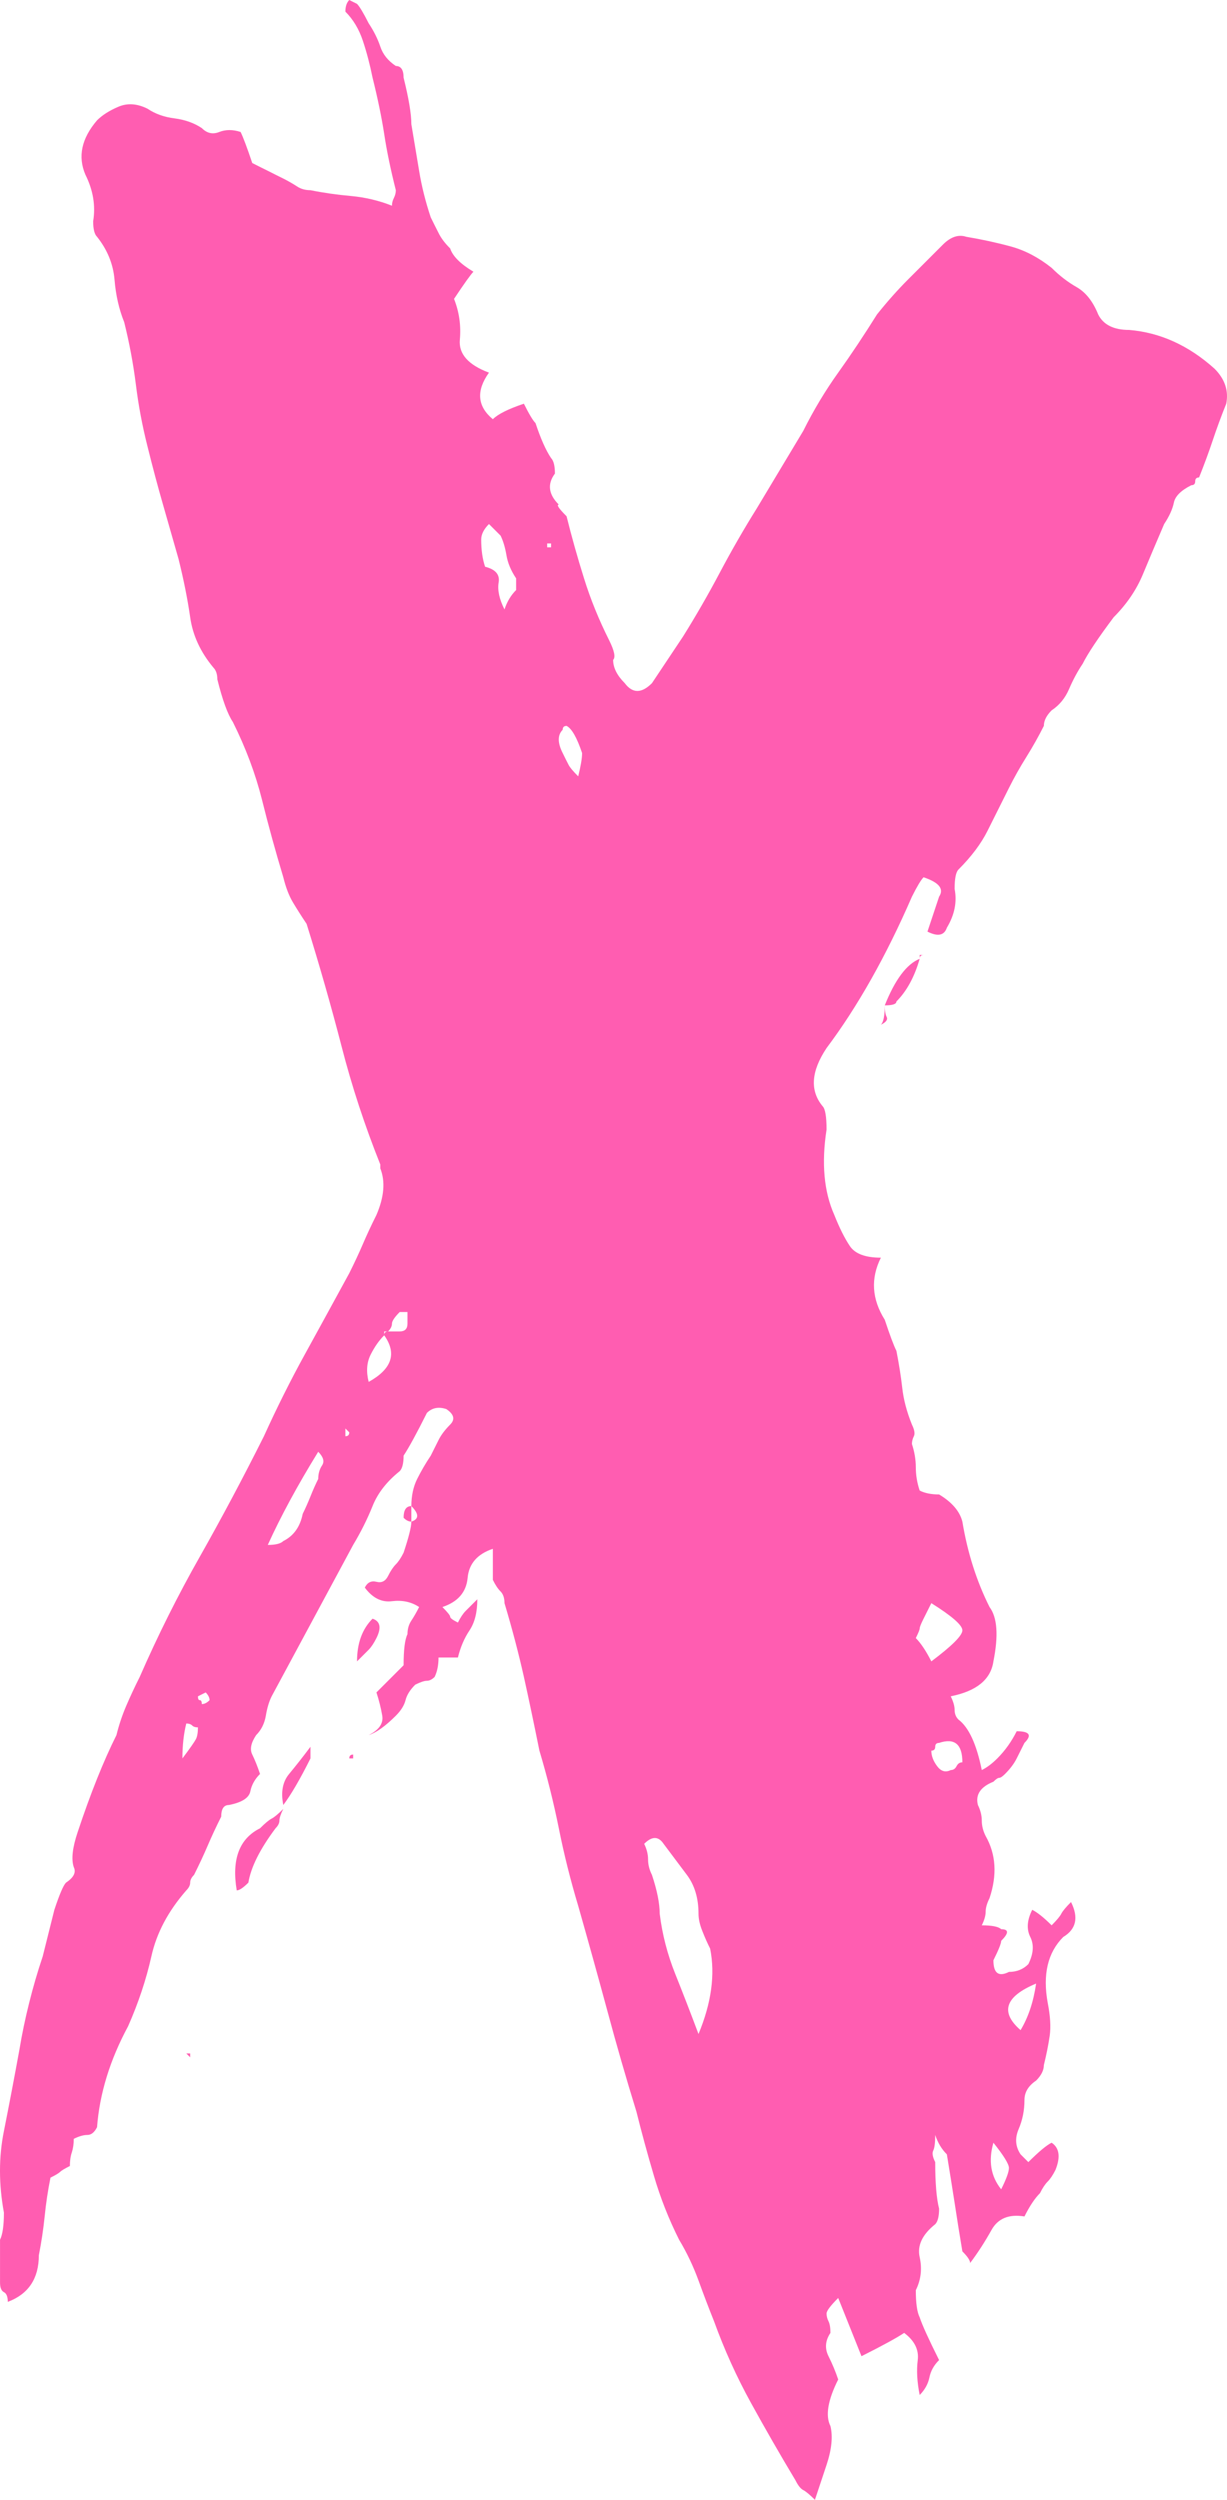 <?xml version="1.0" encoding="utf-8"?>
<!-- Generator: Adobe Illustrator 16.0.0, SVG Export Plug-In . SVG Version: 6.00 Build 0)  -->
<!DOCTYPE svg PUBLIC "-//W3C//DTD SVG 1.1//EN" "http://www.w3.org/Graphics/SVG/1.1/DTD/svg11.dtd">
<svg version="1.1" id="Layer_1" xmlns="http://www.w3.org/2000/svg" xmlns:xlink="http://www.w3.org/1999/xlink" x="0px" y="0px"
	 width="71.462px" height="145.544px" viewBox="0 0 71.462 145.544" enable-background="new 0 0 71.462 145.544"
	 xml:space="preserve">
<g>
	<path fill="#ff5db1" d="M70.74,21.47c0.6,0.604,0.826,1.282,0.678,2.034c-0.304,0.756-0.565,1.469-0.791,2.147
		c-0.226,0.678-0.491,1.395-0.791,2.147c-0.152,0-0.226,0.078-0.226,0.226c0,0.152-0.078,0.226-0.226,0.226
		c-0.604,0.304-0.943,0.643-1.017,1.017c-0.078,0.377-0.265,0.791-0.565,1.243c-0.452,1.056-0.869,2.034-1.243,2.938
		c-0.378,0.904-0.943,1.734-1.695,2.486c-0.904,1.208-1.508,2.111-1.808,2.712c-0.304,0.452-0.565,0.943-0.791,1.469
		c-0.226,0.53-0.565,0.943-1.017,1.243c-0.304,0.304-0.452,0.604-0.452,0.904c-0.304,0.604-0.643,1.208-1.017,1.808
		c-0.378,0.604-0.717,1.208-1.017,1.808c-0.452,0.904-0.869,1.734-1.243,2.486c-0.378,0.756-0.943,1.508-1.695,2.26
		c-0.152,0.152-0.226,0.529-0.226,1.13c0.148,0.756,0,1.508-0.452,2.26c-0.152,0.452-0.529,0.53-1.13,0.226l0.678-2.034
		c0.3-0.452,0-0.827-0.904-1.13c-0.152,0.152-0.378,0.53-0.678,1.13c-1.508,3.467-3.164,6.405-4.972,8.814
		c-0.904,1.356-0.981,2.486-0.226,3.39c0.148,0.152,0.226,0.604,0.226,1.356c-0.304,1.96-0.152,3.616,0.452,4.972
		c0.3,0.756,0.6,1.356,0.904,1.808c0.3,0.452,0.904,0.678,1.808,0.678c-0.604,1.208-0.53,2.412,0.226,3.616
		c0.3,0.904,0.526,1.508,0.678,1.808c0.148,0.755,0.262,1.469,0.339,2.147c0.074,0.678,0.261,1.395,0.565,2.147
		c0.148,0.304,0.187,0.53,0.113,0.678c-0.078,0.152-0.113,0.304-0.113,0.452c0.148,0.452,0.226,0.904,0.226,1.356
		c0,0.452,0.074,0.904,0.226,1.356c0.3,0.152,0.678,0.226,1.13,0.226c0.752,0.452,1.204,0.982,1.356,1.582
		c0.3,1.808,0.826,3.468,1.582,4.972c0.452,0.604,0.526,1.66,0.226,3.164c-0.152,1.056-0.982,1.734-2.486,2.034
		c0.148,0.304,0.226,0.565,0.226,0.791s0.074,0.417,0.226,0.565c0.6,0.452,1.052,1.434,1.356,2.938c0.3-0.148,0.6-0.374,0.904-0.678
		c0.452-0.452,0.827-0.978,1.13-1.582c0.752,0,0.904,0.226,0.452,0.678c-0.152,0.304-0.304,0.604-0.452,0.904
		c-0.152,0.304-0.378,0.604-0.678,0.904c-0.152,0.152-0.265,0.226-0.339,0.226c-0.078,0-0.191,0.078-0.339,0.226
		c-0.756,0.304-1.056,0.756-0.904,1.356c0.148,0.304,0.226,0.604,0.226,0.904c0,0.304,0.074,0.604,0.226,0.904
		c0.6,1.056,0.678,2.26,0.226,3.616c-0.152,0.304-0.226,0.565-0.226,0.791s-0.078,0.491-0.226,0.791c0.6,0,0.978,0.078,1.13,0.226
		c0.452,0,0.452,0.226,0,0.678c0,0.152-0.152,0.53-0.452,1.13c0,0.756,0.3,0.981,0.904,0.678c0.452,0,0.826-0.148,1.13-0.452
		c0.3-0.601,0.339-1.13,0.113-1.582c-0.226-0.452-0.191-0.978,0.113-1.582c0.3,0.152,0.678,0.452,1.13,0.904
		c0.3-0.3,0.487-0.526,0.565-0.678c0.074-0.148,0.262-0.375,0.565-0.678c0.452,0.904,0.3,1.582-0.452,2.034
		c-0.904,0.904-1.208,2.186-0.904,3.842c0.148,0.756,0.188,1.395,0.113,1.921c-0.078,0.53-0.191,1.095-0.339,1.695
		c0,0.304-0.152,0.604-0.452,0.904c-0.452,0.304-0.678,0.678-0.678,1.13c0,0.604-0.113,1.169-0.339,1.695
		c-0.226,0.53-0.19,1.017,0.113,1.469l0.452,0.452c0.601-0.6,1.052-0.978,1.356-1.13c0.452,0.304,0.526,0.83,0.226,1.582
		c-0.152,0.304-0.304,0.53-0.452,0.678c-0.152,0.152-0.304,0.378-0.452,0.678c-0.304,0.304-0.604,0.755-0.904,1.356
		c-0.904-0.148-1.546,0.113-1.921,0.791c-0.378,0.678-0.791,1.317-1.243,1.921c0-0.152-0.151-0.378-0.452-0.678
		c-0.152-0.904-0.304-1.844-0.452-2.825c-0.152-0.978-0.304-1.921-0.452-2.825c-0.304-0.3-0.529-0.678-0.678-1.13
		c0,0.452-0.039,0.756-0.113,0.904c-0.078,0.152-0.039,0.378,0.113,0.678c0,1.208,0.074,2.112,0.226,2.712
		c0,0.452-0.078,0.756-0.226,0.904c-0.756,0.604-1.056,1.243-0.904,1.921c0.148,0.678,0.074,1.317-0.226,1.921
		c0,0.752,0.074,1.278,0.226,1.582c0.148,0.452,0.526,1.278,1.13,2.486c-0.304,0.3-0.491,0.639-0.565,1.017
		c-0.078,0.375-0.265,0.713-0.565,1.017c-0.152-0.756-0.19-1.434-0.113-2.034c0.074-0.604-0.19-1.13-0.791-1.582
		c-0.452,0.3-1.282,0.752-2.486,1.356l-1.356-3.39c-0.452,0.452-0.678,0.752-0.678,0.904c0,0.148,0.035,0.3,0.113,0.452
		c0.074,0.148,0.113,0.374,0.113,0.678c-0.304,0.452-0.339,0.904-0.113,1.356c0.226,0.452,0.413,0.904,0.565,1.356
		c-0.604,1.204-0.756,2.108-0.452,2.712c0.148,0.6,0.074,1.356-0.226,2.26l-0.678,2.034c-0.304-0.304-0.53-0.491-0.678-0.565
		c-0.152-0.078-0.304-0.265-0.452-0.565c-0.904-1.508-1.772-3.016-2.599-4.52c-0.83-1.508-1.547-3.09-2.147-4.746
		c-0.304-0.756-0.604-1.547-0.904-2.373c-0.304-0.83-0.678-1.621-1.13-2.373c-0.604-1.204-1.095-2.447-1.469-3.729
		c-0.377-1.278-0.717-2.521-1.017-3.729c-0.604-1.957-1.169-3.916-1.695-5.876c-0.53-1.957-1.095-3.99-1.695-6.102
		c-0.452-1.504-0.83-3.012-1.13-4.52c-0.304-1.504-0.678-3.012-1.13-4.52c-0.304-1.504-0.604-2.938-0.904-4.294
		c-0.304-1.356-0.678-2.786-1.13-4.294c0-0.3-0.078-0.526-0.226-0.678c-0.152-0.148-0.304-0.374-0.452-0.678v-1.808
		c-0.904,0.304-1.395,0.869-1.469,1.695c-0.078,0.83-0.565,1.395-1.469,1.695c0.3,0.304,0.452,0.491,0.452,0.565
		c0,0.078,0.148,0.19,0.452,0.339c0.148-0.3,0.3-0.526,0.452-0.678c0.148-0.148,0.375-0.375,0.678-0.678
		c0,0.756-0.152,1.356-0.452,1.808c-0.304,0.452-0.53,0.981-0.678,1.582h-1.13c0,0.452-0.078,0.83-0.226,1.13
		c-0.152,0.152-0.303,0.226-0.452,0.226c-0.152,0-0.378,0.078-0.678,0.226c-0.304,0.304-0.491,0.604-0.565,0.904
		c-0.078,0.304-0.265,0.604-0.565,0.904c-0.604,0.604-1.13,0.981-1.582,1.13v0.452v-0.452c0.6-0.3,0.865-0.678,0.791-1.13
		c-0.078-0.452-0.191-0.904-0.339-1.356c0.3-0.3,0.565-0.565,0.791-0.791c0.226-0.226,0.487-0.487,0.791-0.791
		c0-0.904,0.074-1.504,0.226-1.808c0-0.3,0.074-0.565,0.226-0.791c0.148-0.226,0.3-0.487,0.452-0.791
		c-0.452-0.3-0.981-0.413-1.582-0.339c-0.604,0.078-1.13-0.188-1.582-0.791c0.148-0.3,0.375-0.414,0.678-0.339
		c0.3,0.078,0.526-0.035,0.678-0.339c0.148-0.3,0.3-0.526,0.452-0.678c0.148-0.148,0.3-0.374,0.452-0.678
		c0.3-0.904,0.452-1.504,0.452-1.808c-0.152,0-0.304-0.074-0.452-0.226c0-0.452,0.148-0.678,0.452-0.678
		c0-0.601,0.113-1.13,0.339-1.582c0.226-0.452,0.487-0.904,0.791-1.356c0.148-0.3,0.3-0.601,0.452-0.904
		c0.148-0.3,0.375-0.6,0.678-0.904c0.3-0.3,0.226-0.601-0.226-0.904c-0.452-0.148-0.83-0.074-1.13,0.226
		c-0.604,1.208-1.056,2.034-1.356,2.486c0,0.452-0.078,0.755-0.226,0.904c-0.756,0.604-1.282,1.282-1.582,2.034
		c-0.304,0.755-0.678,1.508-1.13,2.26l-4.746,8.814c-0.152,0.304-0.265,0.678-0.339,1.13c-0.078,0.452-0.265,0.83-0.565,1.13
		c-0.304,0.452-0.377,0.83-0.226,1.13c0.148,0.304,0.3,0.678,0.452,1.13c-0.304,0.304-0.491,0.643-0.565,1.017
		c-0.078,0.378-0.491,0.643-1.243,0.791c-0.304,0-0.452,0.226-0.452,0.678c-0.304,0.604-0.565,1.168-0.791,1.695
		c-0.226,0.53-0.491,1.095-0.791,1.695c-0.152,0.152-0.226,0.304-0.226,0.452c0,0.152-0.078,0.304-0.226,0.452
		c-1.056,1.208-1.734,2.486-2.034,3.842c-0.304,1.356-0.756,2.712-1.356,4.068c-1.056,1.96-1.66,3.92-1.808,5.876
		C5.5,124.151,5.313,124.3,5.087,124.3c-0.226,0-0.491,0.078-0.791,0.226c0,0.304-0.039,0.565-0.113,0.791
		c-0.078,0.226-0.113,0.491-0.113,0.791c-0.304,0.152-0.491,0.265-0.565,0.339c-0.078,0.078-0.265,0.191-0.565,0.339
		c-0.152,0.756-0.265,1.508-0.339,2.26c-0.078,0.756-0.19,1.504-0.339,2.26c0,1.356-0.604,2.26-1.808,2.712
		c0-0.304-0.078-0.491-0.226-0.565c-0.152-0.078-0.226-0.265-0.226-0.565v-2.486c0.148-0.3,0.226-0.826,0.226-1.582
		c-0.304-1.656-0.304-3.238,0-4.746c0.3-1.504,0.601-3.086,0.904-4.746c0.148-0.904,0.339-1.808,0.565-2.712
		c0.226-0.904,0.487-1.808,0.791-2.712l0.678-2.712c0.3-0.904,0.526-1.43,0.678-1.582c0.452-0.3,0.6-0.6,0.452-0.904
		c-0.152-0.452-0.078-1.13,0.226-2.034c0.752-2.26,1.504-4.142,2.26-5.65c0.148-0.601,0.339-1.166,0.565-1.695
		c0.226-0.526,0.487-1.091,0.791-1.695c1.052-2.408,2.221-4.746,3.503-7.006c1.278-2.26,2.521-4.594,3.729-7.006
		c0.752-1.656,1.543-3.238,2.373-4.746c0.826-1.504,1.695-3.086,2.599-4.746c0.3-0.601,0.565-1.166,0.791-1.695
		c0.226-0.526,0.487-1.091,0.791-1.695c0.452-1.052,0.526-1.956,0.226-2.712V67.8c-0.904-2.26-1.66-4.555-2.26-6.893
		c-0.604-2.334-1.282-4.707-2.034-7.119c-0.303-0.452-0.565-0.865-0.791-1.243c-0.226-0.375-0.417-0.865-0.565-1.469
		c-0.452-1.504-0.869-3.012-1.243-4.52c-0.378-1.504-0.943-3.012-1.695-4.52c-0.304-0.452-0.604-1.278-0.904-2.486
		c0-0.3-0.078-0.526-0.226-0.678c-0.756-0.904-1.208-1.882-1.356-2.938c-0.152-1.053-0.378-2.183-0.678-3.39
		c-0.303-1.052-0.604-2.108-0.904-3.164C9.19,28.328,8.89,27.198,8.59,25.99c-0.304-1.204-0.53-2.408-0.678-3.616
		c-0.152-1.204-0.378-2.409-0.678-3.616c-0.304-0.752-0.491-1.582-0.565-2.486c-0.078-0.904-0.417-1.73-1.017-2.486
		c-0.152-0.148-0.226-0.452-0.226-0.904c0.148-0.904,0-1.808-0.452-2.712C4.522,9.118,4.748,8.062,5.652,7.006
		c0.3-0.3,0.713-0.565,1.243-0.791C7.421,5.989,7.986,6.028,8.59,6.328c0.452,0.304,0.978,0.491,1.582,0.565
		c0.6,0.078,1.13,0.265,1.582,0.565c0.3,0.304,0.639,0.378,1.017,0.226c0.375-0.148,0.791-0.148,1.243,0
		c0.148,0.304,0.375,0.904,0.678,1.808c0.3,0.152,0.6,0.304,0.904,0.452c0.3,0.152,0.6,0.304,0.904,0.452
		c0.3,0.152,0.565,0.304,0.791,0.452c0.226,0.152,0.487,0.226,0.791,0.226c0.752,0.152,1.543,0.265,2.373,0.339
		c0.827,0.078,1.617,0.265,2.373,0.565c0-0.148,0.035-0.3,0.113-0.452c0.074-0.148,0.113-0.3,0.113-0.452
		c-0.304-1.204-0.53-2.295-0.678-3.277c-0.152-0.978-0.377-2.069-0.678-3.277c-0.152-0.752-0.339-1.469-0.565-2.147
		c-0.226-0.678-0.565-1.243-1.017-1.695c0-0.3,0.074-0.526,0.226-0.678l0.452,0.226c0.148,0.152,0.375,0.529,0.678,1.13
		c0.3,0.452,0.526,0.904,0.678,1.356c0.148,0.452,0.452,0.83,0.904,1.13c0.3,0,0.452,0.226,0.452,0.678
		c0.3,1.208,0.452,2.111,0.452,2.712c0.148,0.904,0.3,1.808,0.452,2.712c0.148,0.904,0.375,1.808,0.678,2.712
		c0.148,0.304,0.3,0.604,0.452,0.904c0.148,0.304,0.375,0.604,0.678,0.904c0.148,0.452,0.6,0.904,1.356,1.356
		c-0.152,0.152-0.53,0.678-1.13,1.582c0.3,0.756,0.413,1.547,0.339,2.373c-0.078,0.83,0.487,1.469,1.695,1.921
		c-0.755,1.056-0.678,1.96,0.226,2.712c0.3-0.3,0.904-0.6,1.808-0.904c0.3,0.604,0.526,0.981,0.678,1.13
		c0.3,0.904,0.6,1.582,0.904,2.034c0.148,0.152,0.226,0.452,0.226,0.904c-0.452,0.604-0.378,1.208,0.226,1.808
		c-0.152,0,0,0.226,0.452,0.678c0.3,1.208,0.639,2.412,1.017,3.616c0.375,1.208,0.865,2.412,1.469,3.616
		c0.3,0.604,0.374,0.981,0.226,1.13c0,0.452,0.226,0.904,0.678,1.356c0.452,0.604,0.978,0.604,1.582,0
		c0.3-0.452,0.6-0.904,0.904-1.356c0.3-0.452,0.601-0.904,0.904-1.356c0.752-1.204,1.469-2.447,2.147-3.729
		c0.678-1.278,1.391-2.521,2.147-3.729c0.452-0.752,0.904-1.504,1.356-2.26c0.452-0.752,0.904-1.504,1.356-2.26
		c0.6-1.204,1.278-2.334,2.034-3.39c0.752-1.052,1.504-2.182,2.26-3.39c0.601-0.752,1.204-1.43,1.808-2.034
		c0.6-0.601,1.278-1.278,2.034-2.034c0.452-0.452,0.904-0.6,1.356-0.452c0.904,0.152,1.769,0.339,2.599,0.565
		c0.827,0.226,1.618,0.643,2.373,1.243c0.452,0.452,0.939,0.83,1.469,1.13c0.526,0.304,0.939,0.83,1.243,1.582
		c0.3,0.604,0.904,0.904,1.808,0.904C67.576,19.362,69.232,20.114,70.74,21.47z M10.624,102.378c0.452-0.601,0.713-0.978,0.791-1.13
		c0.074-0.148,0.113-0.375,0.113-0.678c-0.152,0-0.265-0.035-0.339-0.113c-0.078-0.074-0.19-0.113-0.339-0.113
		C10.698,100.948,10.624,101.625,10.624,102.378z M11.076,119.78l-0.226-0.226h0.226V119.78z M11.754,99.214
		c0.148,0,0.3-0.074,0.452-0.226c0-0.148-0.078-0.3-0.226-0.452l-0.452,0.226c0,0.152,0.035,0.226,0.113,0.226
		C11.715,98.988,11.754,99.065,11.754,99.214z M16.5,105.09v0.226c-0.152,0.304-0.226,0.53-0.226,0.678
		c0,0.152-0.078,0.304-0.226,0.452c-0.904,1.208-1.434,2.26-1.582,3.164c-0.304,0.304-0.53,0.452-0.678,0.452
		c-0.304-1.808,0.148-3.012,1.356-3.616c0.3-0.3,0.526-0.487,0.678-0.565c0.148-0.074,0.374-0.261,0.678-0.565V105.09
		c-0.152-0.752-0.039-1.356,0.339-1.808c0.374-0.452,0.791-0.978,1.243-1.582v0.678C17.479,103.585,16.952,104.49,16.5,105.09z
		 M18.534,86.106c0-0.3,0.074-0.565,0.226-0.791c0.148-0.226,0.074-0.487-0.226-0.791c-1.208,1.96-2.186,3.768-2.938,5.424
		c0.452,0,0.752-0.074,0.904-0.226c0.601-0.3,0.979-0.826,1.13-1.582c0.148-0.3,0.3-0.639,0.452-1.017
		C18.23,86.749,18.382,86.41,18.534,86.106z M20.116,83.62c0.148,0,0.226-0.074,0.226-0.226l-0.226-0.226v0.226V83.62z
		 M20.342,102.378c0-0.148,0.074-0.226,0.226-0.226v0.226H20.342z M21.698,94.242c0.452,0.152,0.526,0.53,0.226,1.13
		c-0.152,0.304-0.304,0.529-0.452,0.678c-0.152,0.152-0.378,0.378-0.678,0.678C20.794,95.676,21.094,94.846,21.698,94.242z
		 M23.732,77.066v-0.678H23.28c-0.304,0.304-0.452,0.53-0.452,0.678c0,0.152-0.078,0.304-0.226,0.452h-0.226v0.226
		c-0.304,0.304-0.565,0.678-0.791,1.13c-0.226,0.452-0.265,0.981-0.113,1.582c1.356-0.752,1.656-1.656,0.904-2.712
		c0-0.148,0.074-0.226,0.226-0.226h0.678C23.581,77.518,23.732,77.37,23.732,77.066z M23.958,88.592
		c0.452-0.148,0.452-0.452,0-0.904V88.592z M30.06,33.674c-0.304-0.452-0.491-0.904-0.565-1.356c-0.078-0.452-0.19-0.826-0.339-1.13
		l-0.678-0.678c-0.304,0.304-0.452,0.604-0.452,0.904c0,0.604,0.074,1.13,0.226,1.582c0.601,0.151,0.865,0.452,0.791,0.904
		c-0.078,0.452,0.036,0.981,0.339,1.582c0.148-0.452,0.374-0.826,0.678-1.13V33.674z M32.094,31.64h-0.226v0.226h0.226V31.64z
		 M33.676,45.2c0.148-0.6,0.226-1.052,0.226-1.356c-0.304-0.904-0.604-1.43-0.904-1.582c-0.152,0-0.226,0.078-0.226,0.226
		c-0.304,0.304-0.304,0.756,0,1.356c0.148,0.304,0.262,0.53,0.339,0.678C33.186,44.674,33.373,44.9,33.676,45.2z M40.682,118.424
		c0.752-1.808,0.978-3.464,0.678-4.972c-0.152-0.3-0.304-0.639-0.452-1.017c-0.152-0.375-0.226-0.713-0.226-1.017
		c0-0.904-0.226-1.656-0.678-2.26c-0.452-0.6-0.904-1.204-1.356-1.808c-0.303-0.452-0.678-0.452-1.13,0
		c0.148,0.303,0.226,0.604,0.226,0.904c0,0.304,0.074,0.604,0.226,0.904c0.3,0.904,0.452,1.66,0.452,2.26
		c0.148,1.208,0.452,2.373,0.904,3.503S40.23,117.22,40.682,118.424z M51.304,59.89v0.226V59.89v-0.226
		c0.148-0.148,0.226-0.526,0.226-1.13c0.6-1.504,1.278-2.408,2.034-2.712v-0.226h0.226c-0.152,0-0.226,0.078-0.226,0.226
		c-0.303,1.056-0.755,1.886-1.356,2.486c0,0.152-0.226,0.226-0.678,0.226c0,0.304,0.035,0.53,0.113,0.678
		c0.074,0.152-0.039,0.304-0.339,0.452V59.89z M53.564,94.807c0,0.078-0.078,0.265-0.226,0.565c0.3,0.304,0.6,0.755,0.904,1.356
		c1.204-0.904,1.808-1.504,1.808-1.808c0-0.3-0.604-0.826-1.808-1.582l-0.452,0.904C53.638,94.545,53.564,94.733,53.564,94.807z
		 M56.05,102.604c0-1.052-0.452-1.43-1.356-1.13c-0.152,0-0.226,0.078-0.226,0.226c0,0.152-0.078,0.226-0.226,0.226
		c0,0.304,0.113,0.604,0.339,0.904c0.226,0.303,0.487,0.377,0.791,0.226c0.148,0,0.261-0.074,0.339-0.226
		C55.785,102.682,55.898,102.604,56.05,102.604z M57.858,124.752c-0.304,1.056-0.152,1.96,0.452,2.712
		c0.3-0.6,0.452-1.017,0.452-1.243S58.458,125.507,57.858,124.752z M60.344,115.486c-1.808,0.756-2.112,1.66-0.904,2.712
		C59.892,117.446,60.192,116.542,60.344,115.486z"/>
</g>
</svg>
